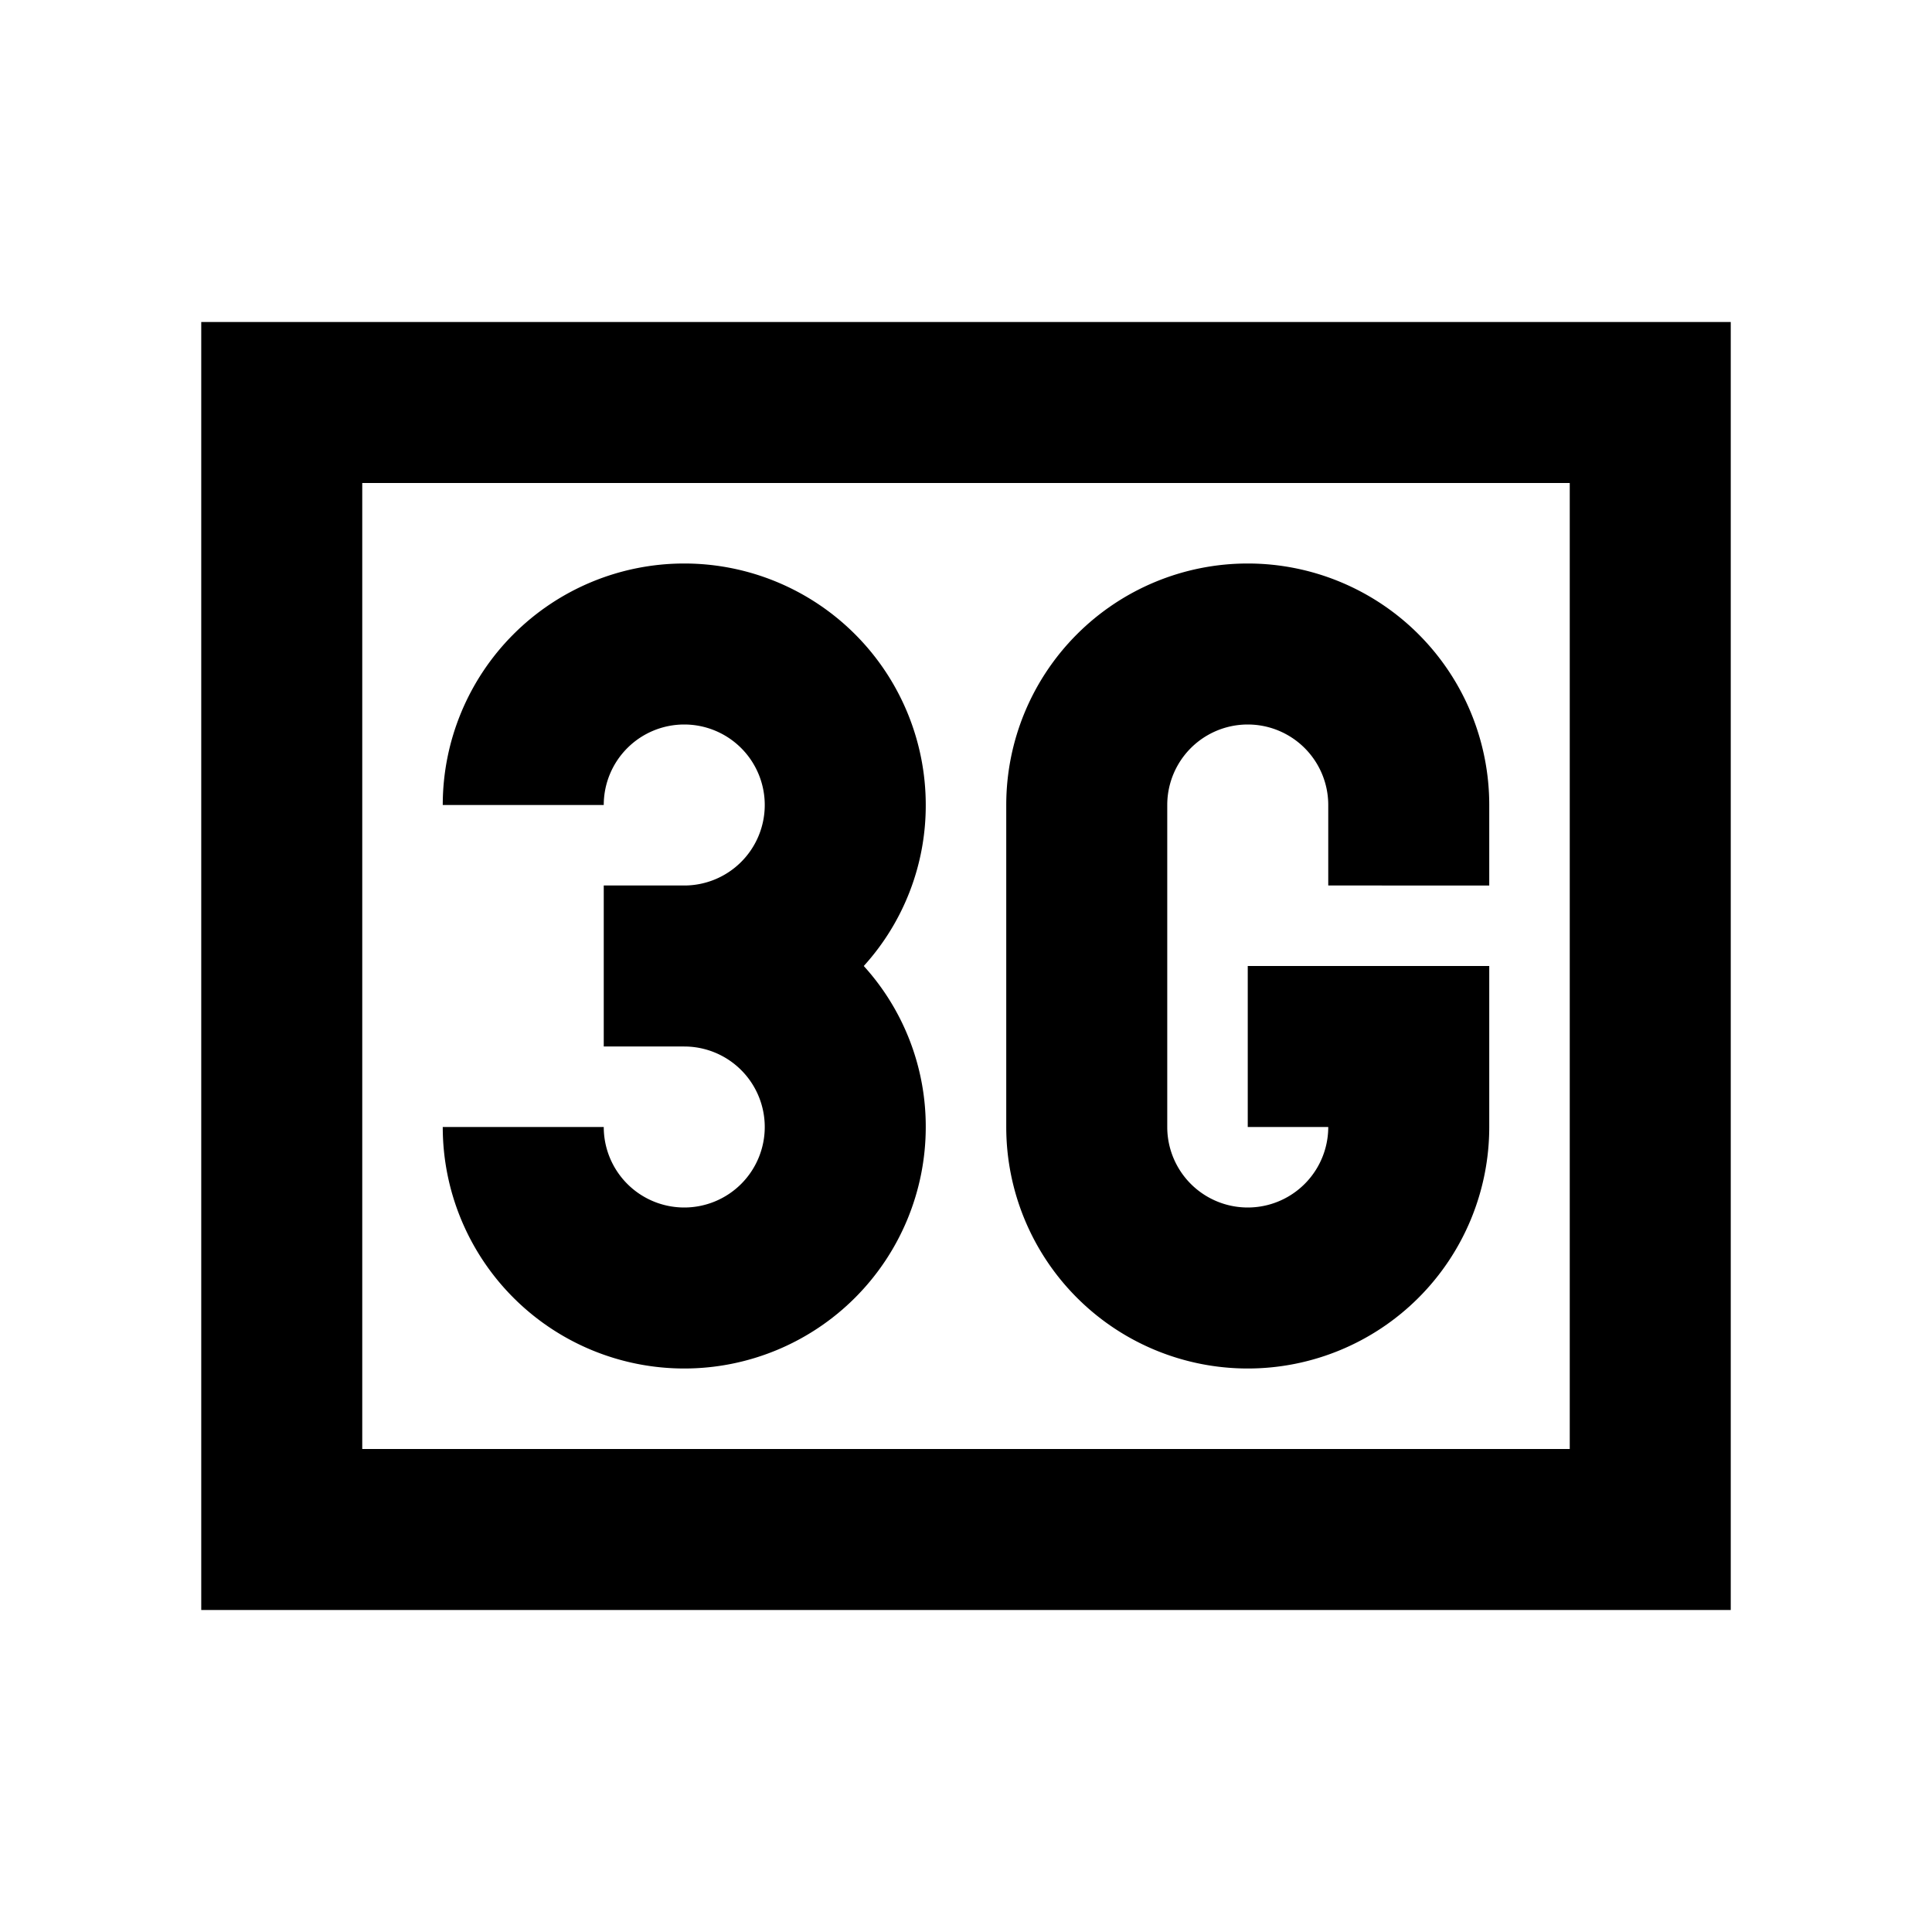 <svg xmlns="http://www.w3.org/2000/svg" viewBox="0 0 48 48"><path d="M39,12V36H9V12H39m4-4H5V40H43V8ZM33,22V20a2,2,0,0,0-4,0v8a2,2,0,0,0,4,0H31V24h6v4a6,6,0,0,1-12,0V20a6,6,0,0,1,12,0v2ZM23,20a6,6,0,0,0-12,0h4a2,2,0,1,1,2,2H15v4h2a2,2,0,1,1-2,2H11a6,6,0,0,0,12,0,5.93,5.93,0,0,0-1.54-4A5.93,5.93,0,0,0,23,20Z"/><rect width="48" height="48" style="fill:none"/></svg>